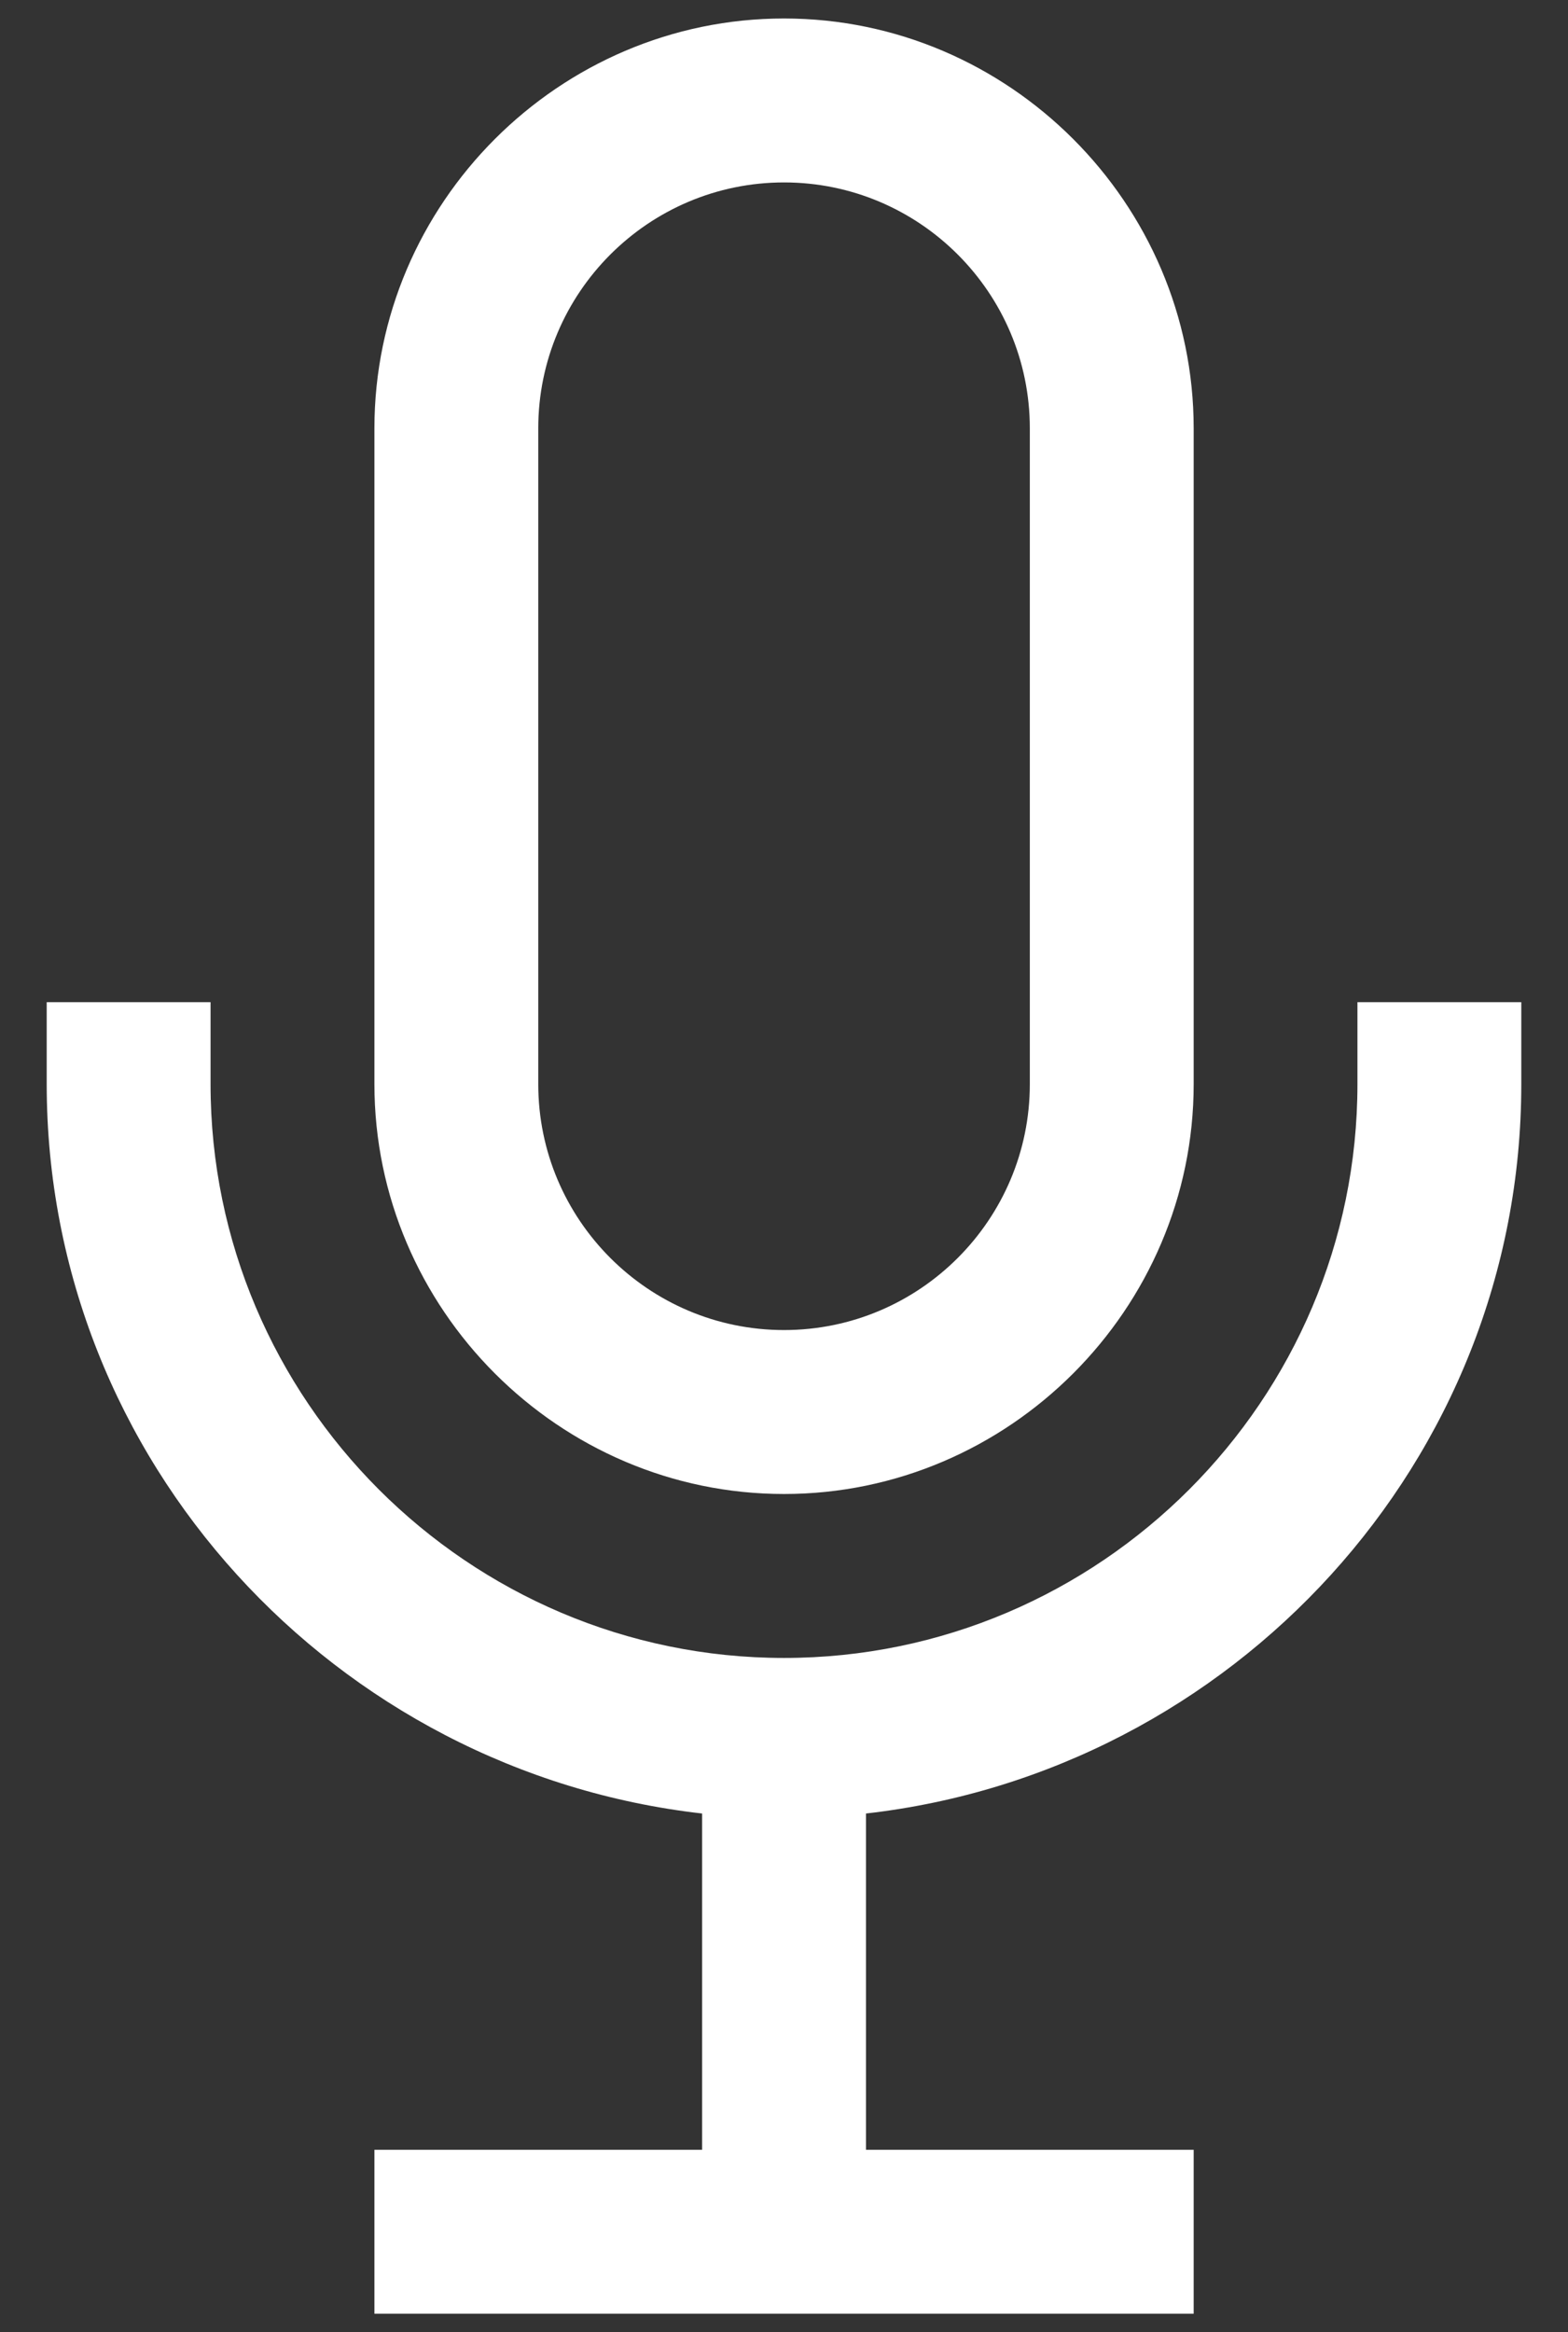 <svg xmlns="http://www.w3.org/2000/svg" width="18.163" height="27" style=""><rect width="100%" height="100%" fill="#333333" stroke="none"/><rect id="backgroundrect" width="100%" height="100%" x="0" y="0" fill="none" stroke="none" class="" style=""/>
    
<g class="currentLayer" style=""><title>Layer 1</title><path style="line-height:normal;text-indent:0;text-align:start;text-decoration-line:none;text-decoration-style:solid;text-decoration-color:#000;text-transform:none;block-progression:tb;isolation:auto;mix-blend-mode:normal" d="M9.082,0.214 C6.476,0.214 4.337,2.354 4.337,4.959 L4.337,12.551 C4.337,15.156 6.476,17.296 9.082,17.296 C11.687,17.296 13.827,15.156 13.827,12.551 L13.827,4.959 C13.827,2.354 11.687,0.214 9.082,0.214 zM9.082,2.112 C10.652,2.112 11.929,3.389 11.929,4.959 L11.929,12.551 C11.929,14.121 10.652,15.398 9.082,15.398 C7.512,15.398 6.235,14.121 6.235,12.551 L6.235,4.959 C6.235,3.389 7.512,2.112 9.082,2.112 zM0.541,11.602 L0.541,12.551 C0.541,16.919 3.887,20.513 8.133,20.995 L8.133,24.888 L4.337,24.888 L4.337,26.786 L13.827,26.786 L13.827,24.888 L10.031,24.888 L10.031,20.995 C14.276,20.513 17.622,16.919 17.622,12.551 L17.622,11.602 L15.724,11.602 L15.724,12.551 C15.724,16.209 12.74,19.194 9.082,19.194 C5.424,19.194 2.439,16.209 2.439,12.551 L2.439,11.602 L0.541,11.602 z" font-weight="400" font-family="sans-serif" white-space="normal" overflow="visible" id="svg_1" class="selected" fill-opacity="1" fill="#ffffff"/></g></svg>